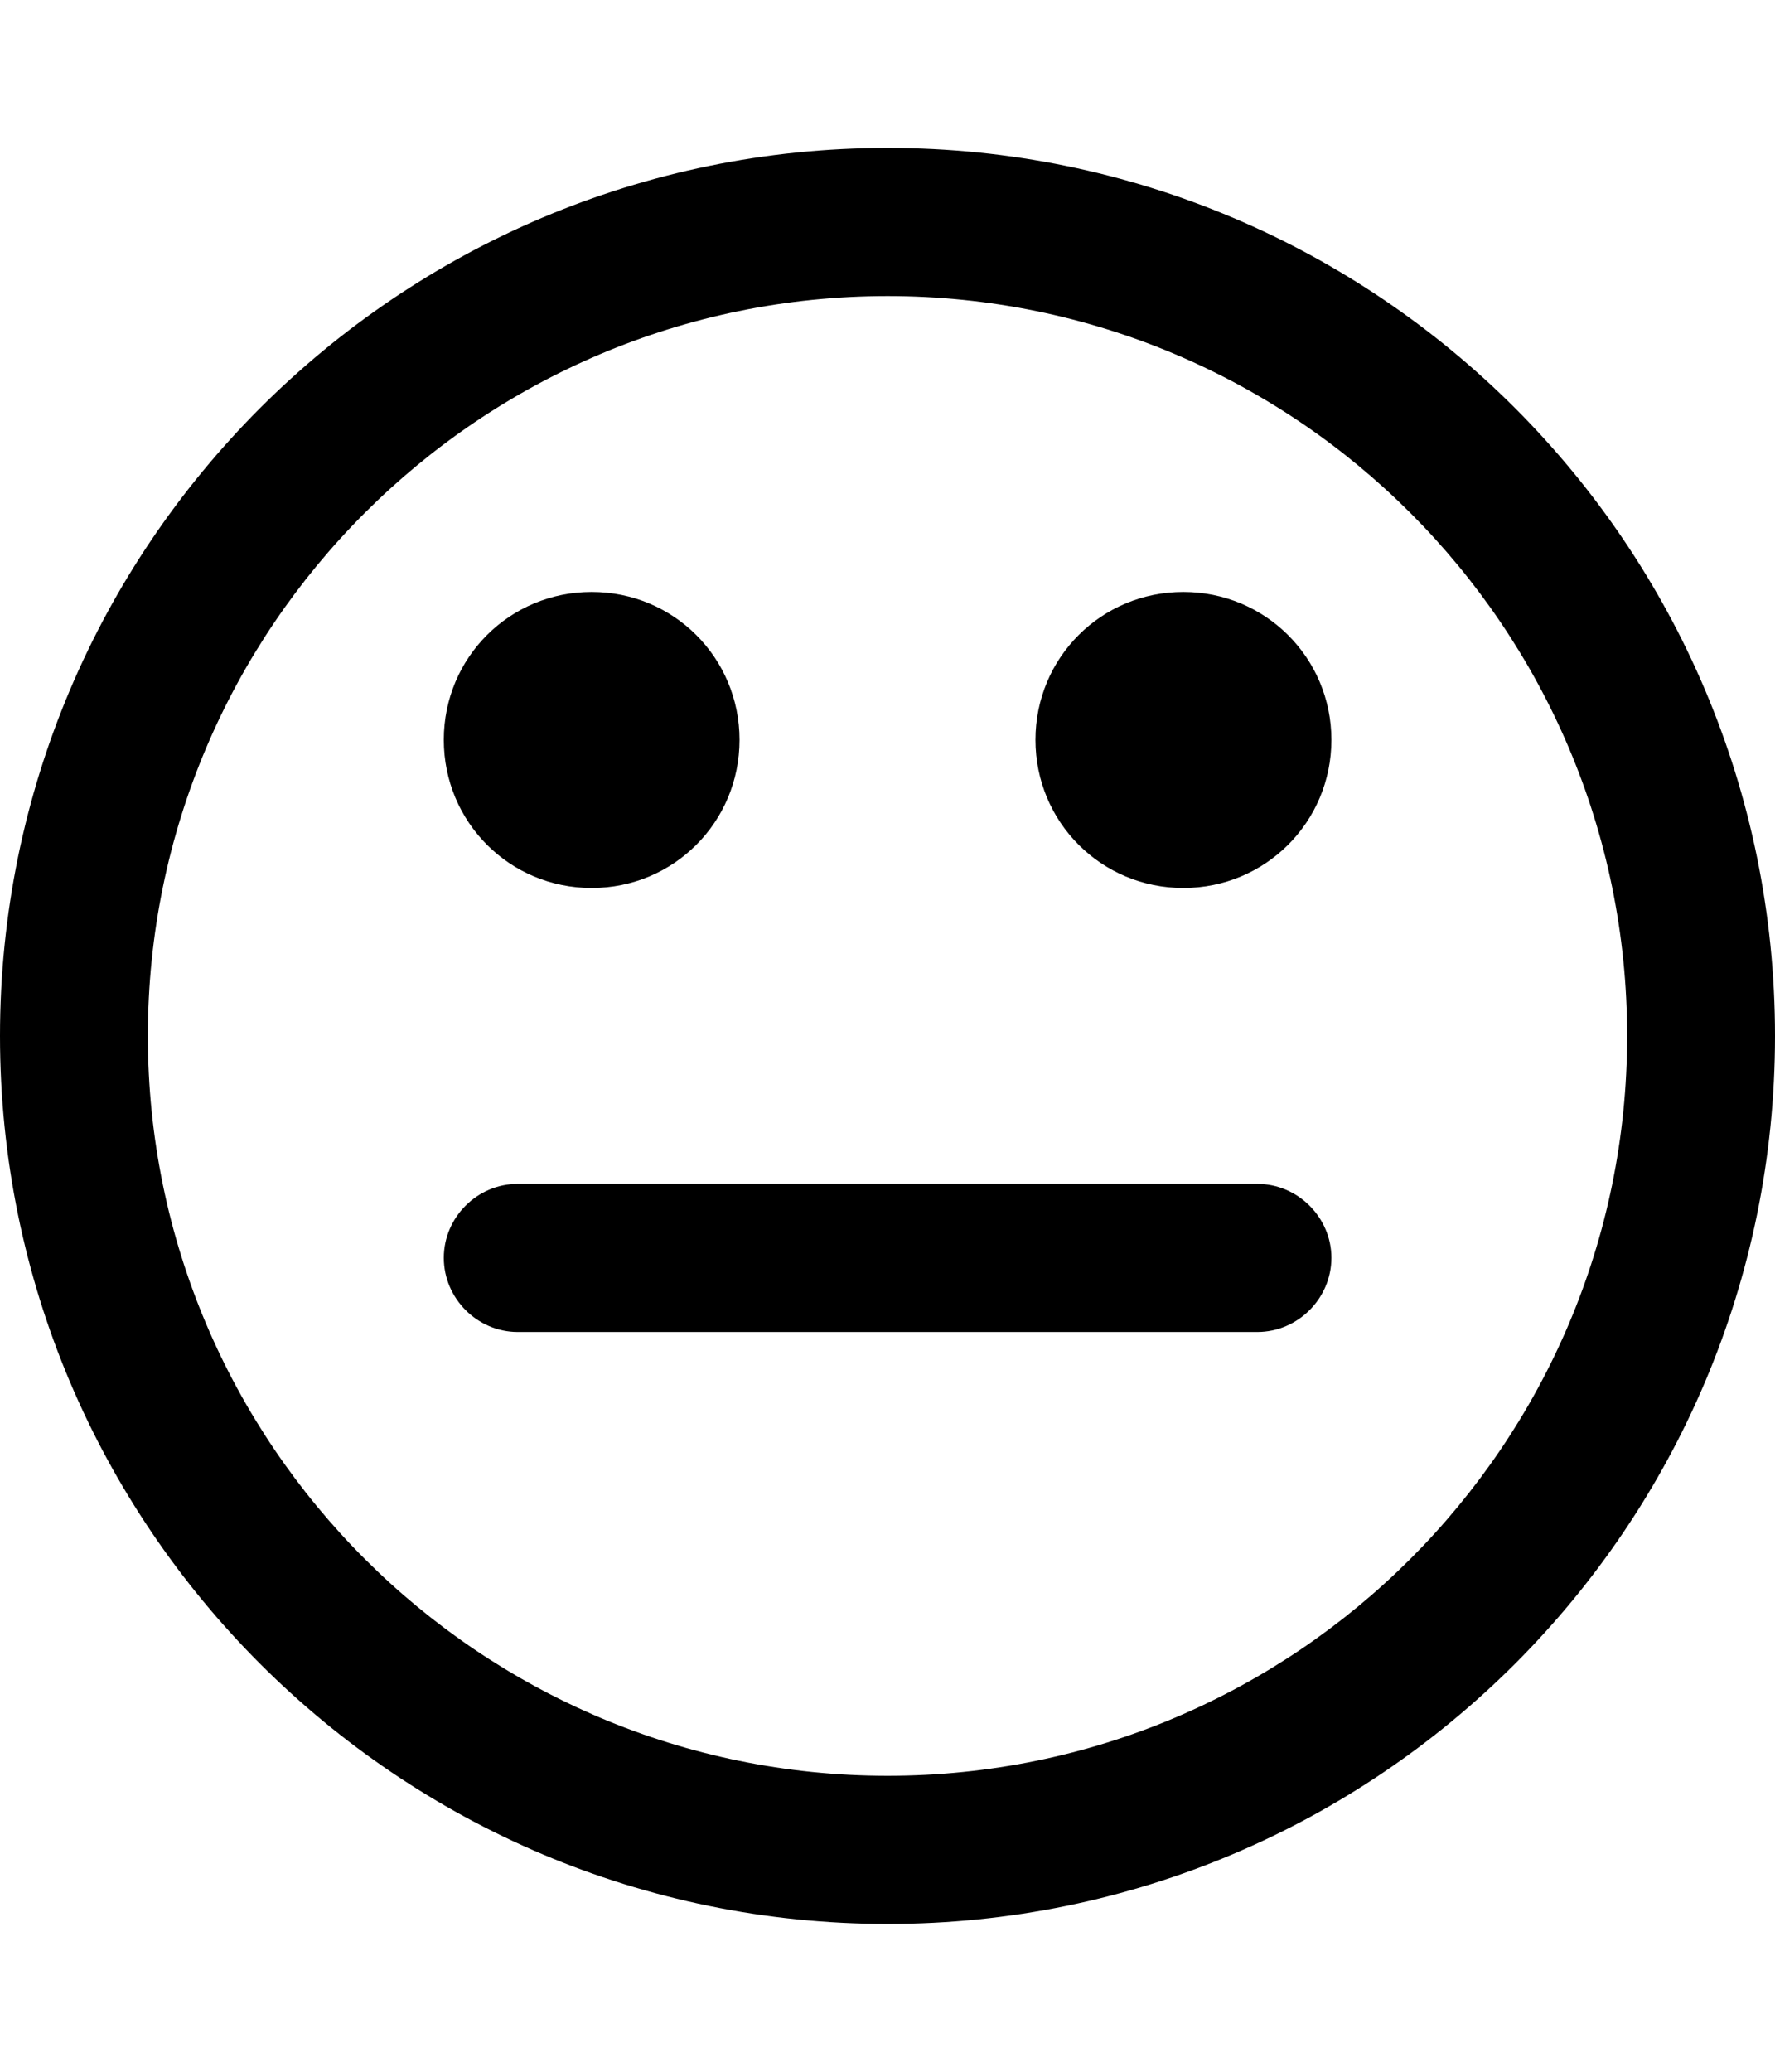 <svg height="1000" width="857.1" xmlns="http://www.w3.org/2000/svg"><path d="m642.9 607.1c0 19.6-16.2 35.8-35.8 35.8h-357.1c-19.5 0-35.7-16.2-35.7-35.8s16.2-35.7 35.7-35.7h357.1c19.6 0 35.8 16.2 35.8 35.7z m-285.8-250c0 39.7-31.8 71.5-71.4 71.5s-71.4-31.8-71.4-71.5 31.8-71.4 71.4-71.4 71.4 31.8 71.4 71.4z m285.8 0c0 39.7-31.9 71.5-71.5 71.5s-71.4-31.8-71.4-71.5 31.8-71.4 71.4-71.4 71.5 31.8 71.5 71.4z m142.8 142.9c0-197-160.1-357.1-357.1-357.1s-357.2 160.1-357.2 357.1 160.2 357.1 357.2 357.1 357.1-160.1 357.1-357.1z m71.4 0c0 236.6-191.9 428.6-428.5 428.6s-428.6-192-428.6-428.6 192-428.6 428.6-428.6 428.5 192 428.5 428.6z" /></svg>